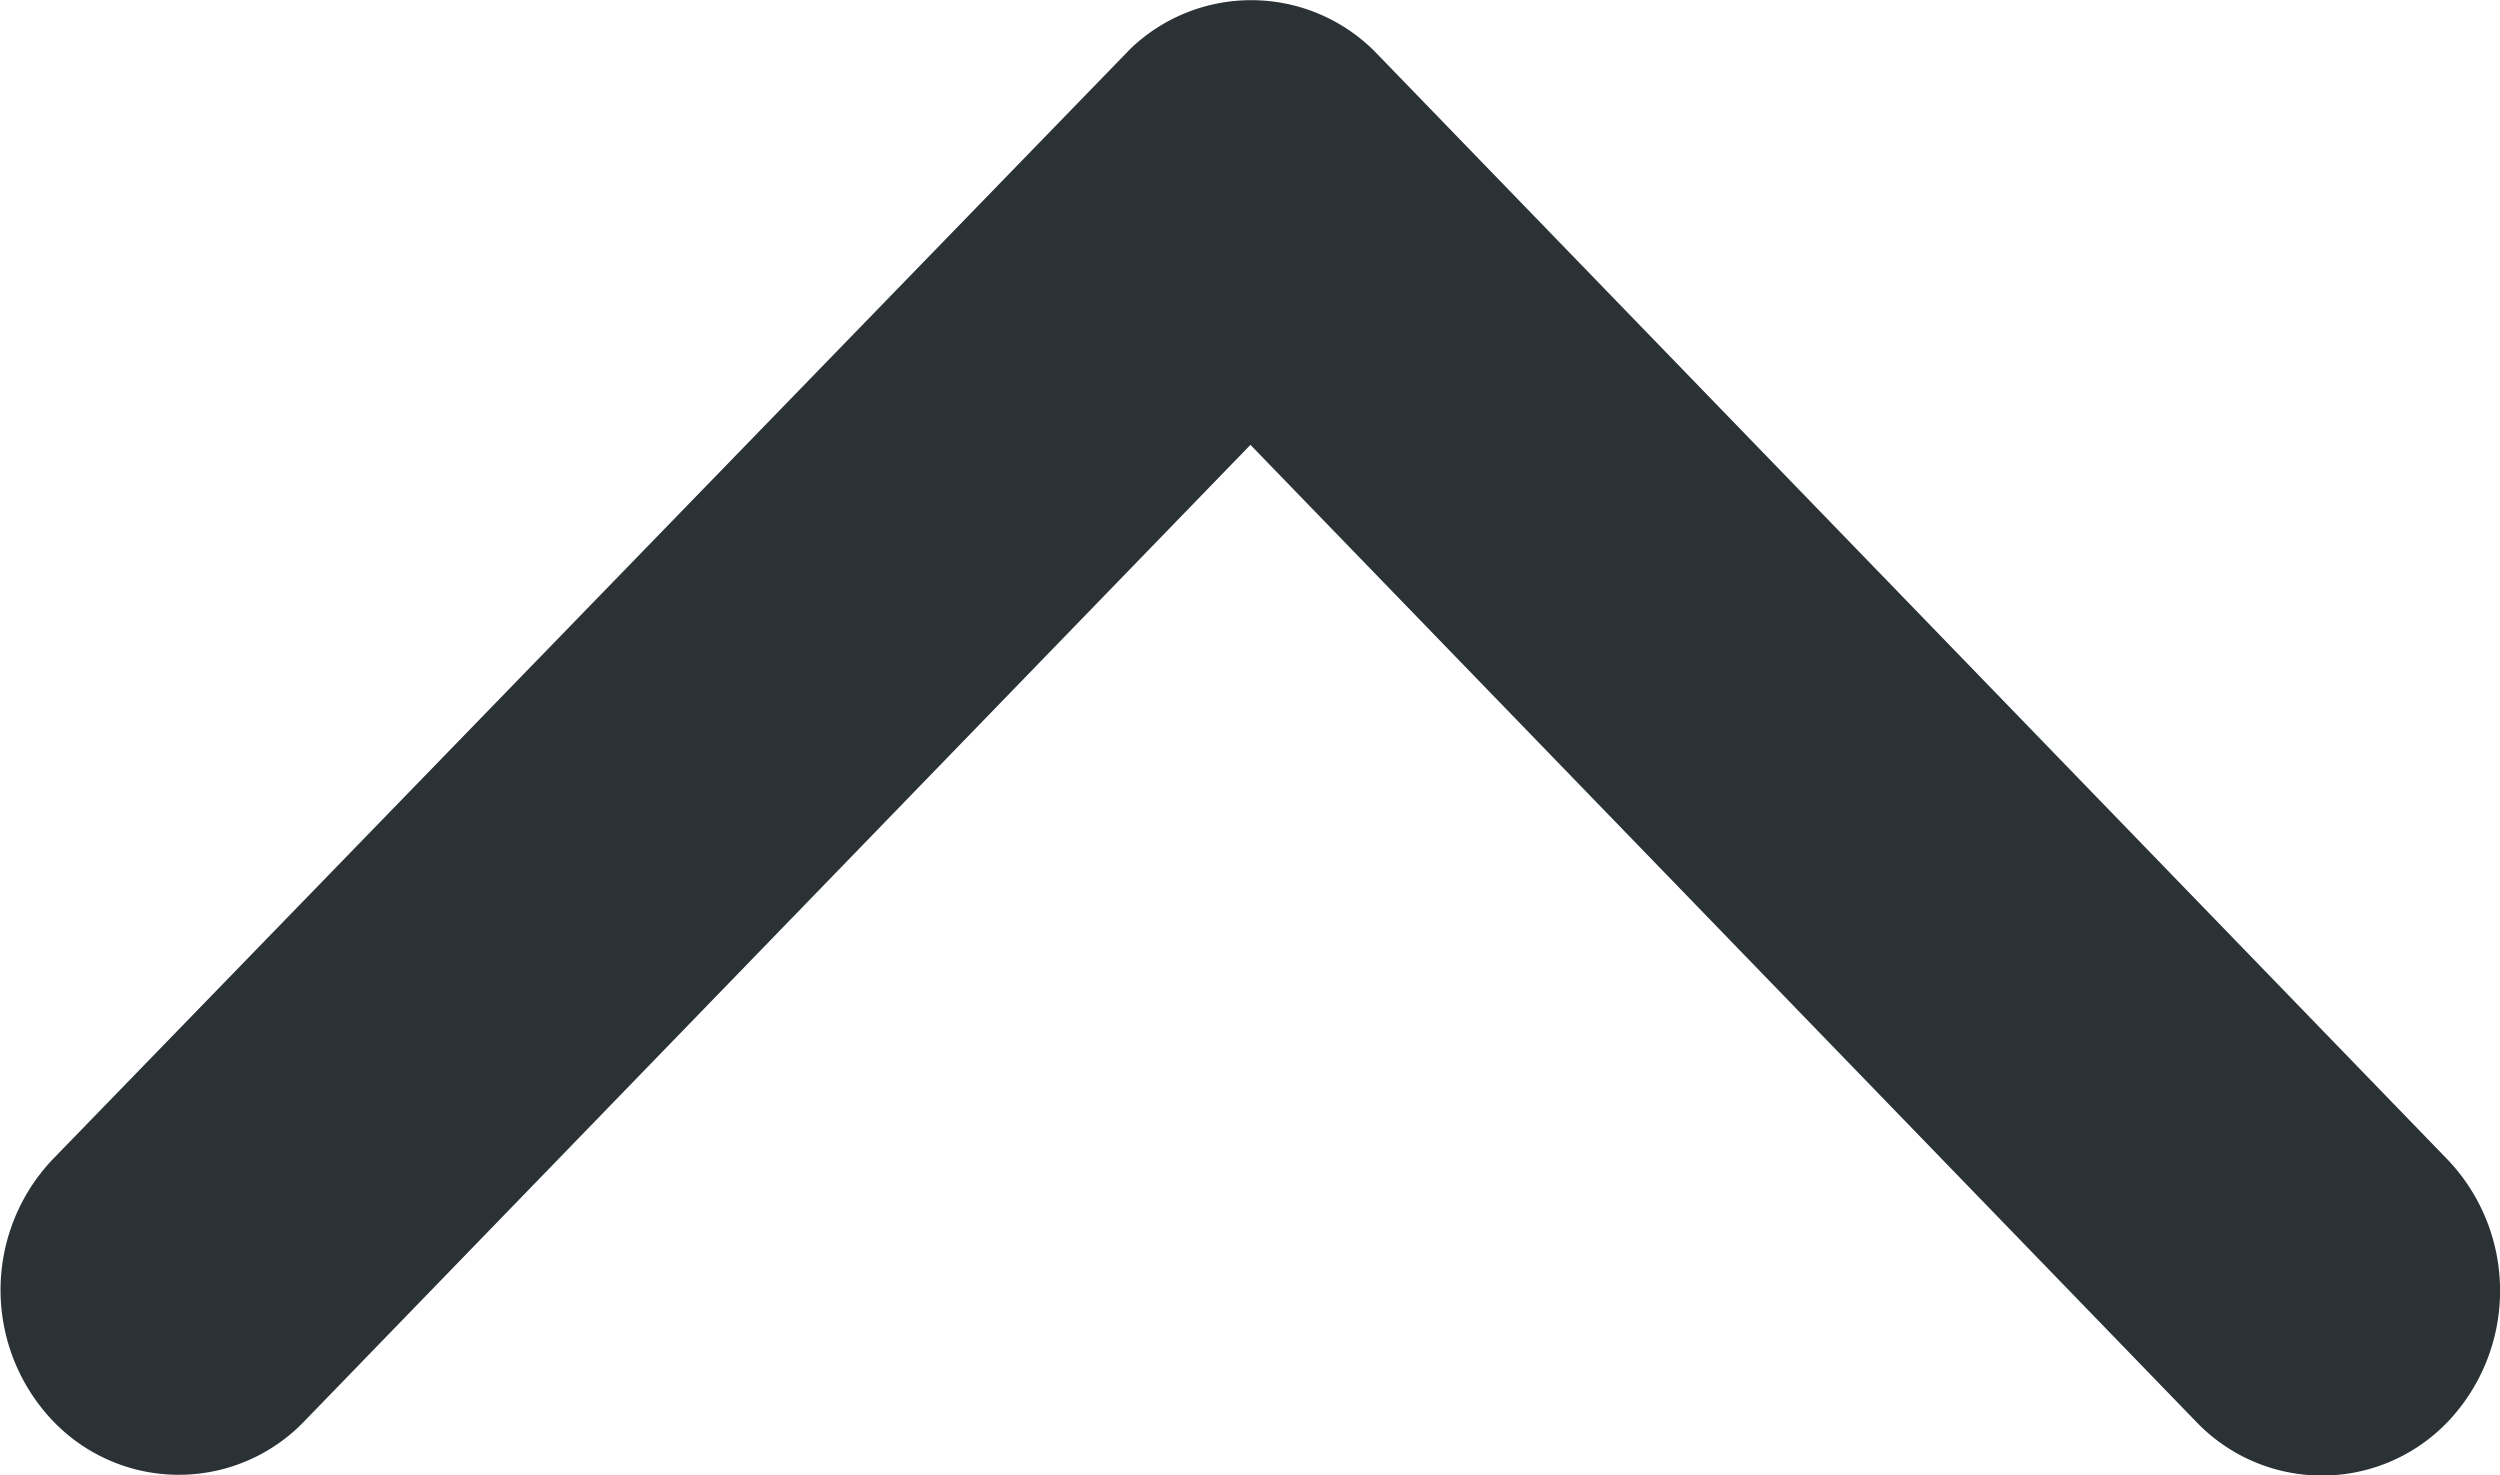 <svg xmlns="http://www.w3.org/2000/svg" width="19.585" height="11.559" viewBox="0 0 19.585 11.559">
  <path id="Icon_ionic-ios-arrow-down" data-name="Icon ionic-ios-arrow-down" d="M15.984,14.731l7.406,7.65a1.363,1.363,0,0,0,1.977,0,1.49,1.49,0,0,0,0-2.046l-8.391-8.667a1.366,1.366,0,0,0-1.93-.042L6.6,20.329a1.487,1.487,0,0,0,0,2.046,1.363,1.363,0,0,0,1.977,0Z" transform="translate(-6.188 -11.246)" fill="#2a3236"/>
</svg>
